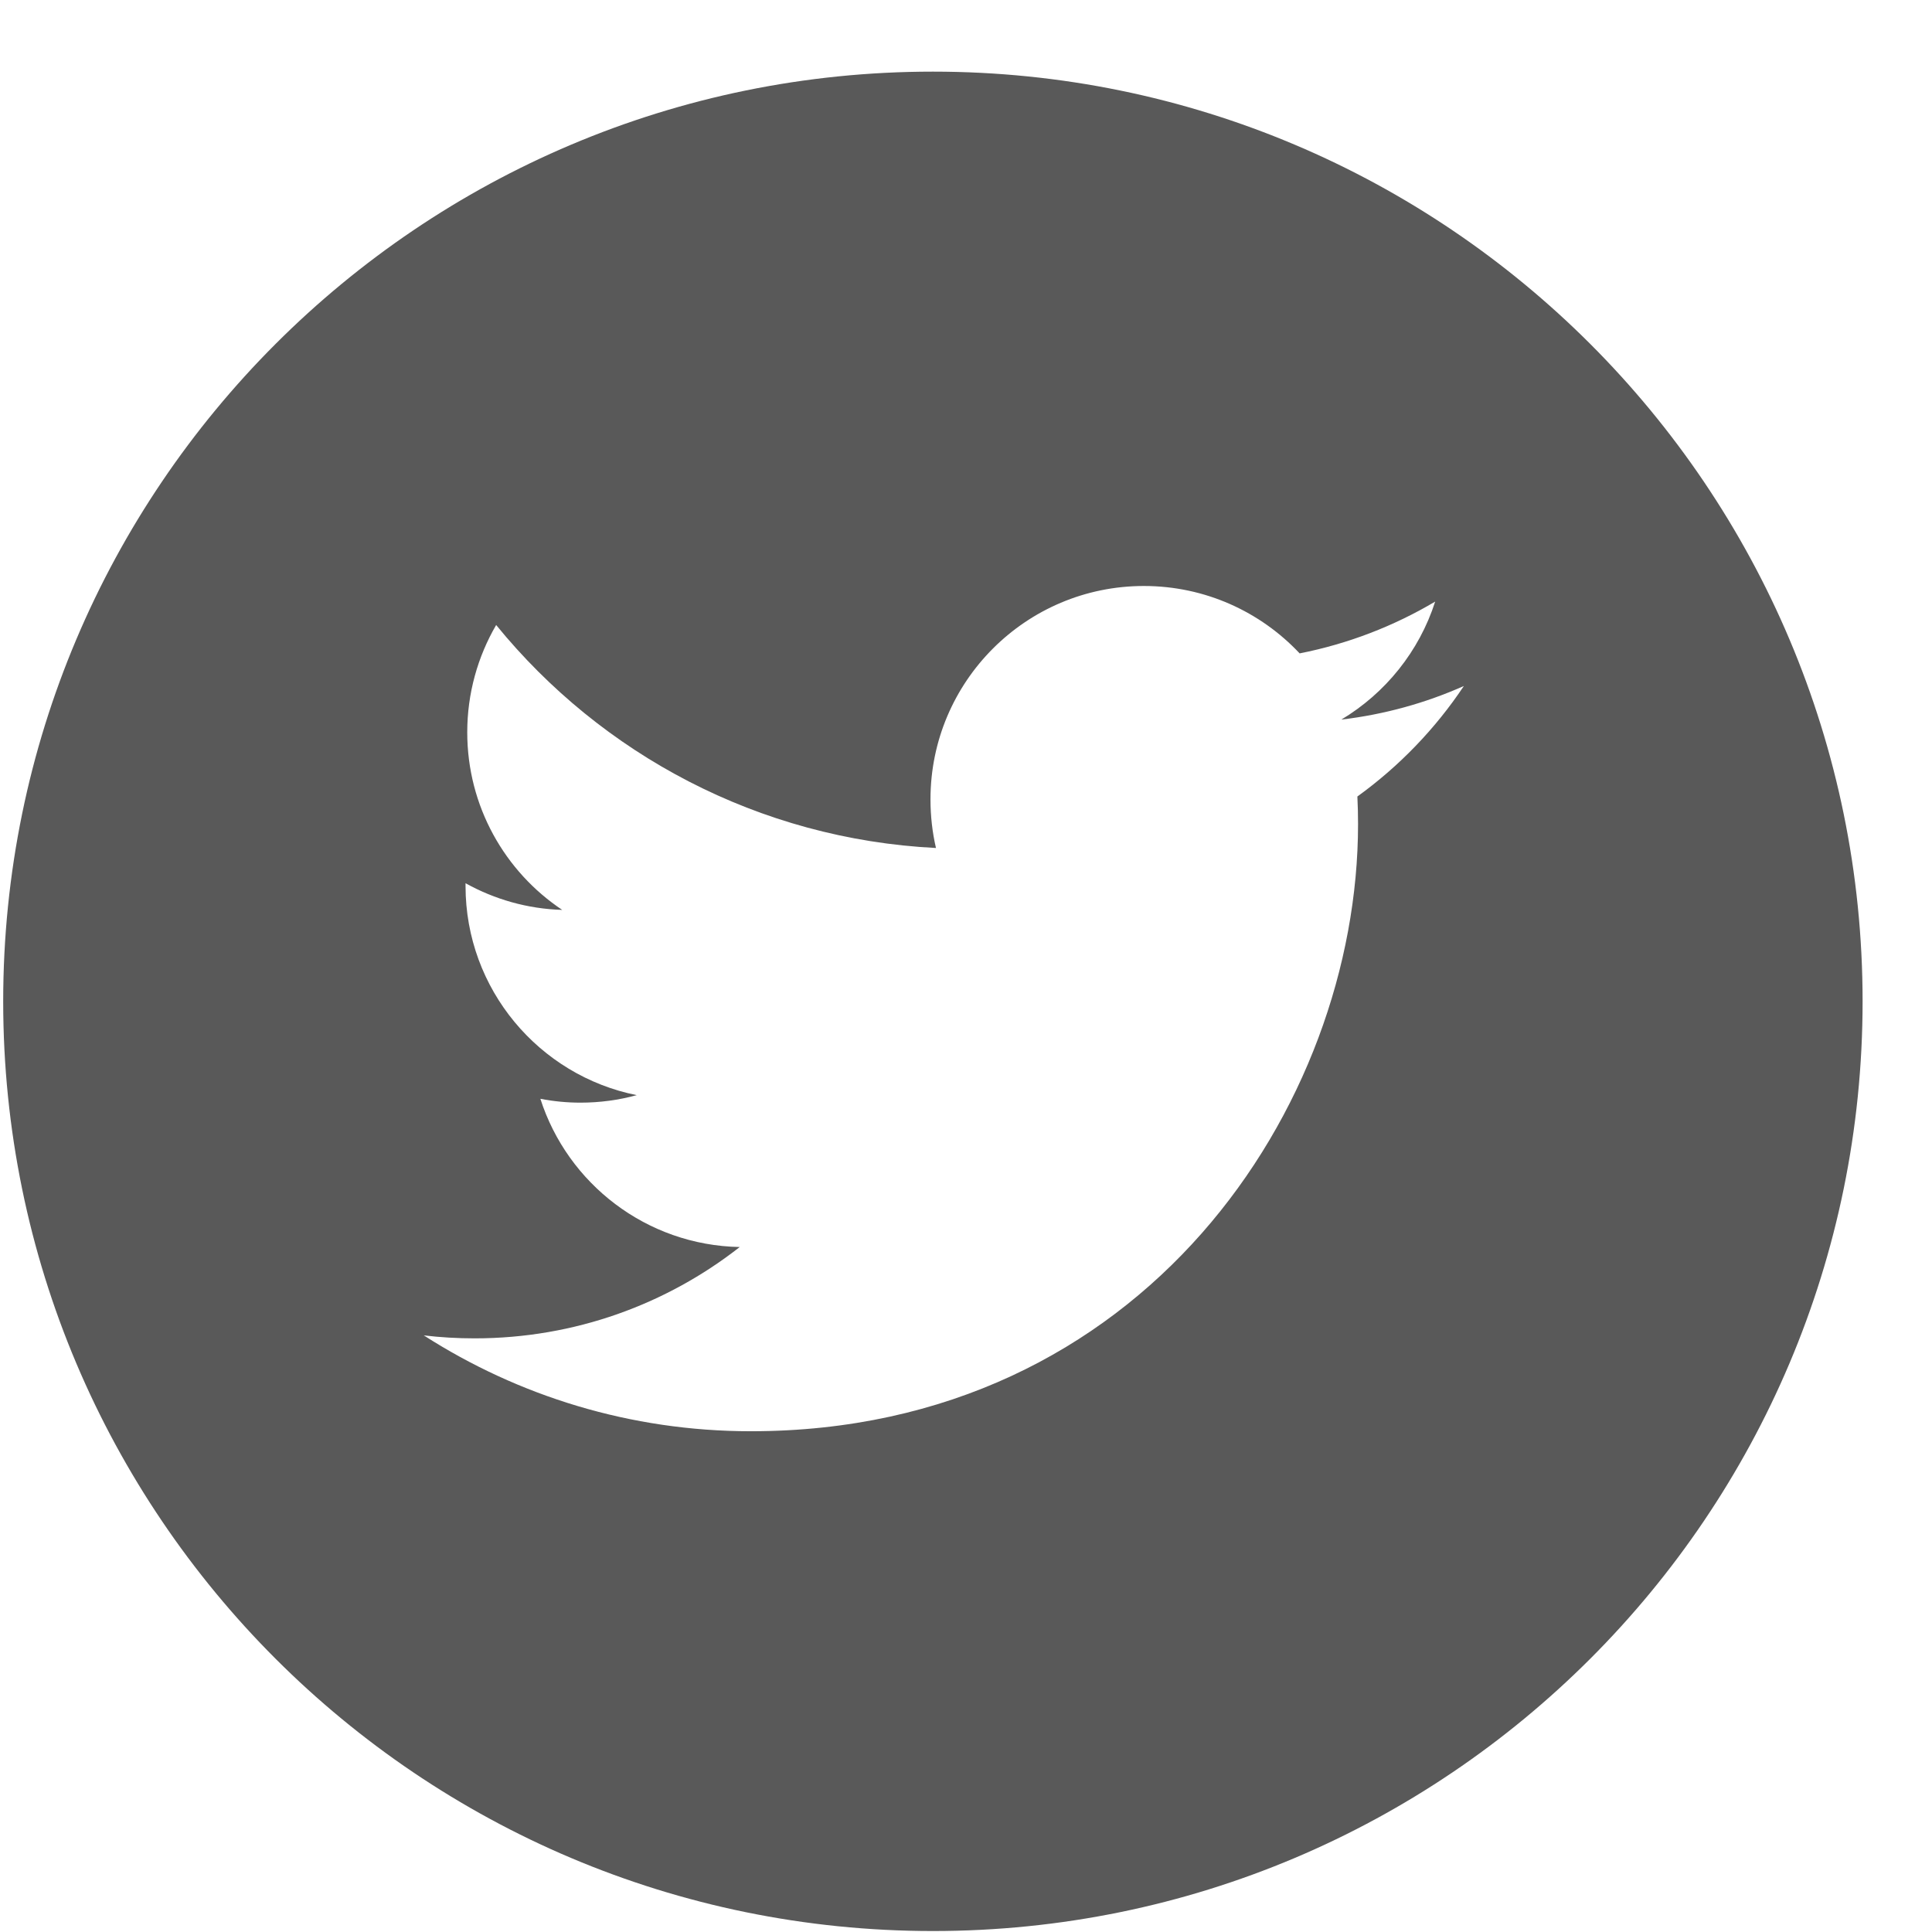 <?xml version="1.0" encoding="UTF-8"?>
<svg width="26px" height="26px" viewBox="0 0 26 26" version="1.1" xmlns="http://www.w3.org/2000/svg" xmlns:xlink="http://www.w3.org/1999/xlink">
    <!-- Generator: Sketch 64 (93537) - https://sketch.com -->
    <title>ic_twitter</title>
    <desc>Created with Sketch.</desc>
    <g id="web" stroke="none" stroke-width="1" fill="none" fill-rule="evenodd" opacity="0.652">
        <g id="ic_twitter" transform="translate(-0.669, 0)" fill="#000000" fill-rule="nonzero">
            <g id="twitter">
                <g id="ic_twitter">
                    <path d="M13.224,0.964 C6.315,0.964 0.712,6.567 0.712,13.476 C0.712,20.385 6.315,25.987 13.224,25.987 C20.133,25.987 25.735,20.385 25.735,13.476 C25.735,6.567 20.133,0.964 13.224,0.964 Z M18.936,10.719 C18.942,10.842 18.945,10.966 18.945,11.09 C18.945,14.885 16.056,19.261 10.774,19.261 L10.774,19.261 L10.774,19.261 C9.152,19.261 7.643,18.786 6.372,17.971 C6.597,17.998 6.825,18.011 7.057,18.011 C8.403,18.011 9.641,17.552 10.624,16.782 C9.367,16.758 8.307,15.928 7.941,14.787 C8.116,14.821 8.296,14.839 8.481,14.839 C8.743,14.839 8.997,14.804 9.238,14.738 C7.924,14.475 6.934,13.313 6.934,11.923 C6.934,11.91 6.934,11.898 6.934,11.886 C7.321,12.101 7.764,12.231 8.235,12.245 C7.464,11.731 6.957,10.851 6.957,9.855 C6.957,9.329 7.099,8.836 7.346,8.411 C8.762,10.149 10.879,11.292 13.265,11.412 C13.216,11.202 13.191,10.982 13.191,10.757 C13.191,9.172 14.477,7.886 16.063,7.886 C16.889,7.886 17.635,8.235 18.159,8.793 C18.813,8.664 19.428,8.425 19.983,8.096 C19.768,8.766 19.313,9.329 18.72,9.684 C19.301,9.615 19.854,9.461 20.369,9.232 C19.985,9.808 19.497,10.314 18.936,10.719 Z" id="Shape"></path>
                </g>
            </g>
        </g>
    </g>
</svg>